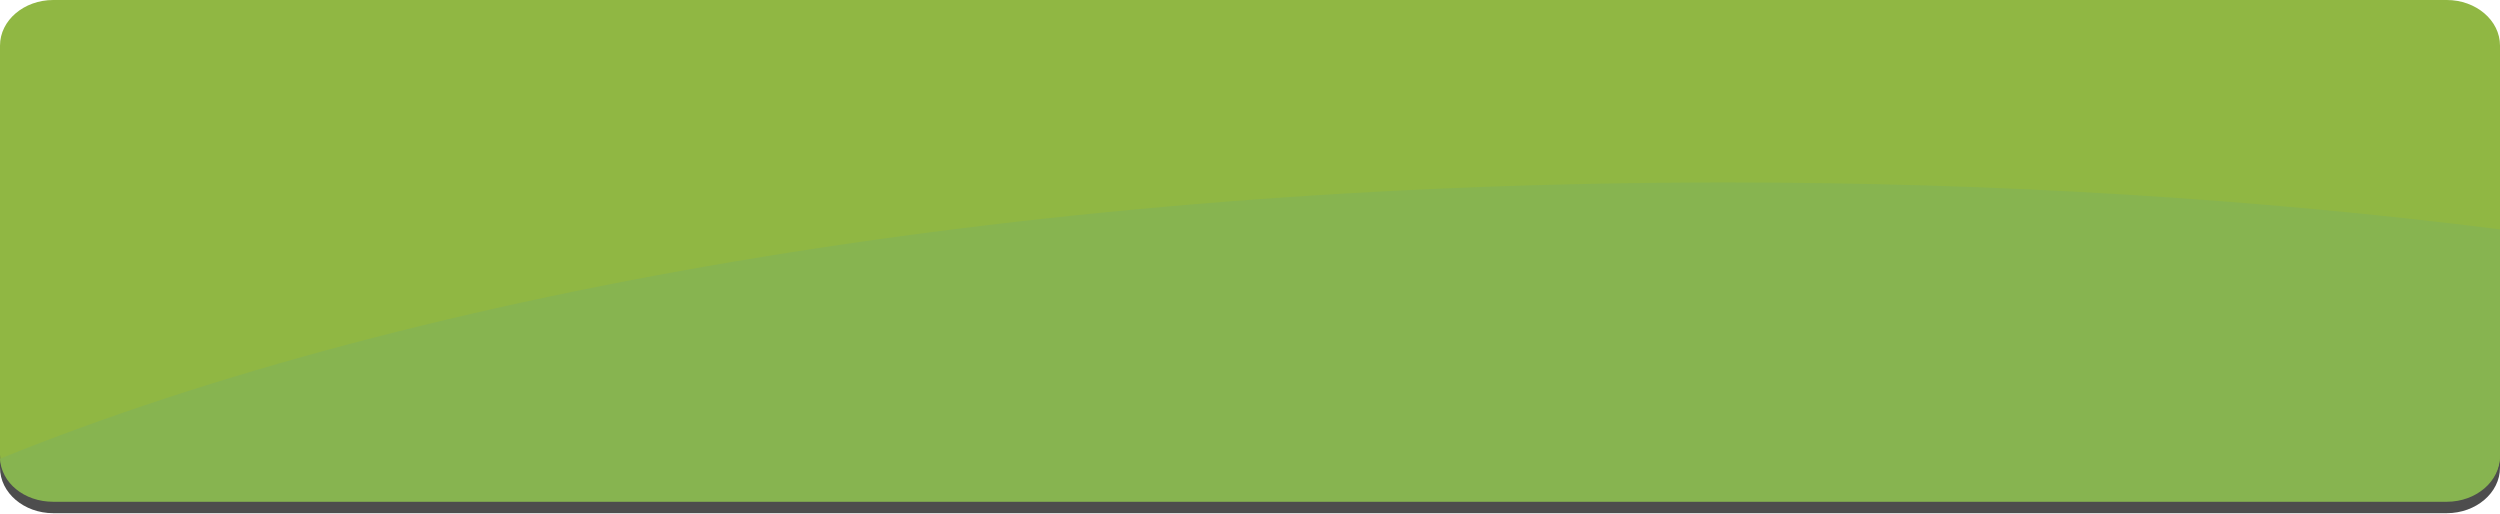 <?xml version="1.0" encoding="utf-8"?>
<!-- Generator: Adobe Illustrator 18.1.0, SVG Export Plug-In . SVG Version: 6.00 Build 0)  -->
<!DOCTYPE svg PUBLIC "-//W3C//DTD SVG 1.1//EN" "http://www.w3.org/Graphics/SVG/1.1/DTD/svg11.dtd">
<svg version="1.1" id="Layer_1" xmlns="http://www.w3.org/2000/svg" xmlns:xlink="http://www.w3.org/1999/xlink" x="0px" y="0px"
	 viewBox="0 0 197.3 40.6" enable-background="new 0 0 197.3 40.6" xml:space="preserve">
<path fill="#4D4D4D" d="M197.3,36.9c0,2-1.9,3.6-4.2,3.6H4.2c-2.3,0-4.2-1.6-4.2-3.6V4.6C0,2.6,1.9,1,4.2,1h188.9
	c2.3,0,4.2,1.6,4.2,3.6V36.9z"/>
<path fill="#90B743" d="M197.3,35.9c0,2-1.9,3.6-4.2,3.6H4.2c-2.3,0-4.2-1.6-4.2-3.6V3.6C0,1.6,1.9,0,4.2,0h188.9
	c2.3,0,4.2,1.6,4.2,3.6V35.9z"/>
<path fill="#87B450" d="M136.2,14.4C81.9,14.4,33.1,22.8,0,36.2c0.1,1.9,1.9,3.4,4.2,3.4h188.9c2.3,0,4.2-1.6,4.2-3.6V18.1
	C178.2,15.7,157.7,14.4,136.2,14.4z"/>
</svg>
